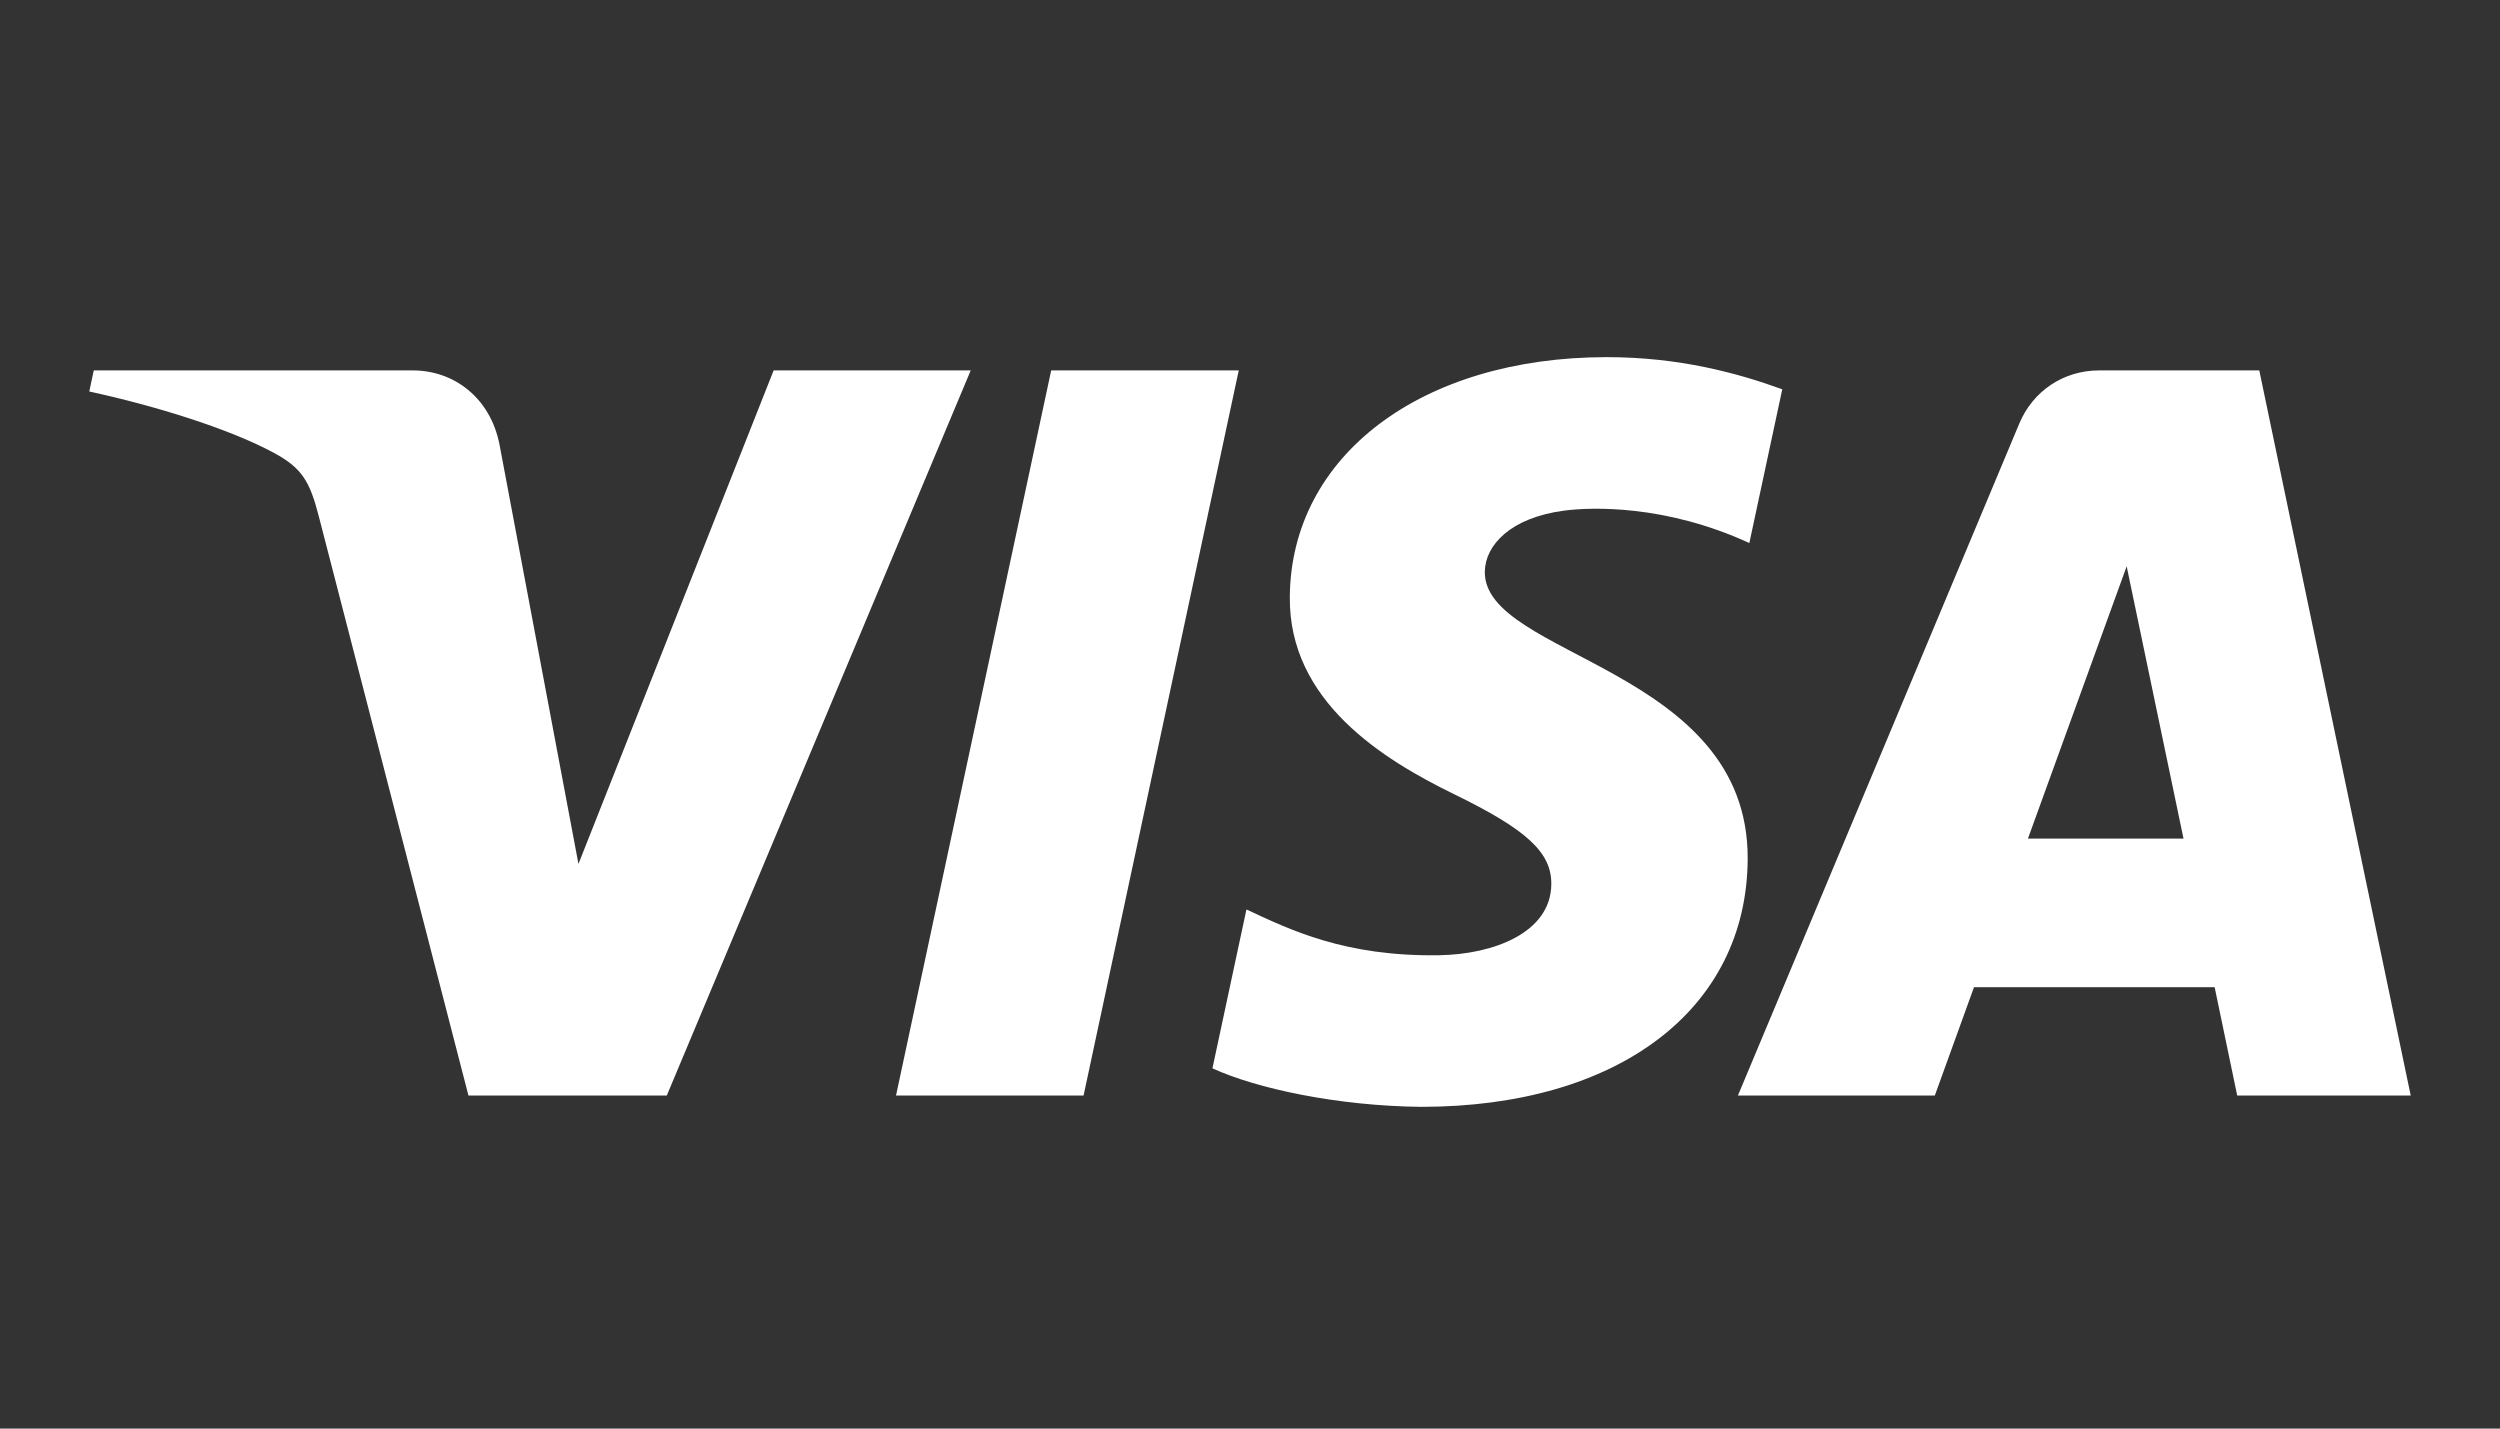 <svg width="42" height="24" viewBox="0 0 42 24" fill="none" xmlns="http://www.w3.org/2000/svg">
<rect x="0" y="0" width="42" height="24" fill="#333333" stroke="none"/>
<path fill-rule="evenodd" clip-rule="evenodd" d="M20.811 6.223L18.204 18.405H15.053L17.66 6.223H20.811ZM34.069 14.089L35.728 9.514L36.683 14.089H34.069ZM37.585 18.405H40.5L37.956 6.223H35.266C34.661 6.223 34.151 6.574 33.924 7.116L29.197 18.405H32.505L33.163 16.585H37.206L37.585 18.405ZM29.361 14.427C29.374 11.212 24.914 11.035 24.945 9.599C24.954 9.162 25.371 8.697 26.281 8.578C26.734 8.519 27.977 8.474 29.389 9.123L29.942 6.54C29.184 6.265 28.208 6 26.994 6C23.88 6 21.687 7.656 21.669 10.027C21.649 11.781 23.233 12.759 24.428 13.342C25.655 13.94 26.068 14.322 26.062 14.856C26.054 15.674 25.083 16.034 24.177 16.048C22.592 16.073 21.673 15.62 20.94 15.279L20.369 17.948C21.105 18.286 22.464 18.58 23.874 18.595C27.184 18.595 29.35 16.959 29.361 14.427ZM16.308 6.223L11.202 18.405H7.87L5.358 8.683C5.205 8.084 5.073 7.865 4.609 7.612C3.852 7.201 2.601 6.816 1.5 6.577L1.575 6.223H6.937C7.621 6.223 8.235 6.677 8.391 7.465L9.718 14.514L12.997 6.223H16.308Z" fill="white"/>
</svg>
